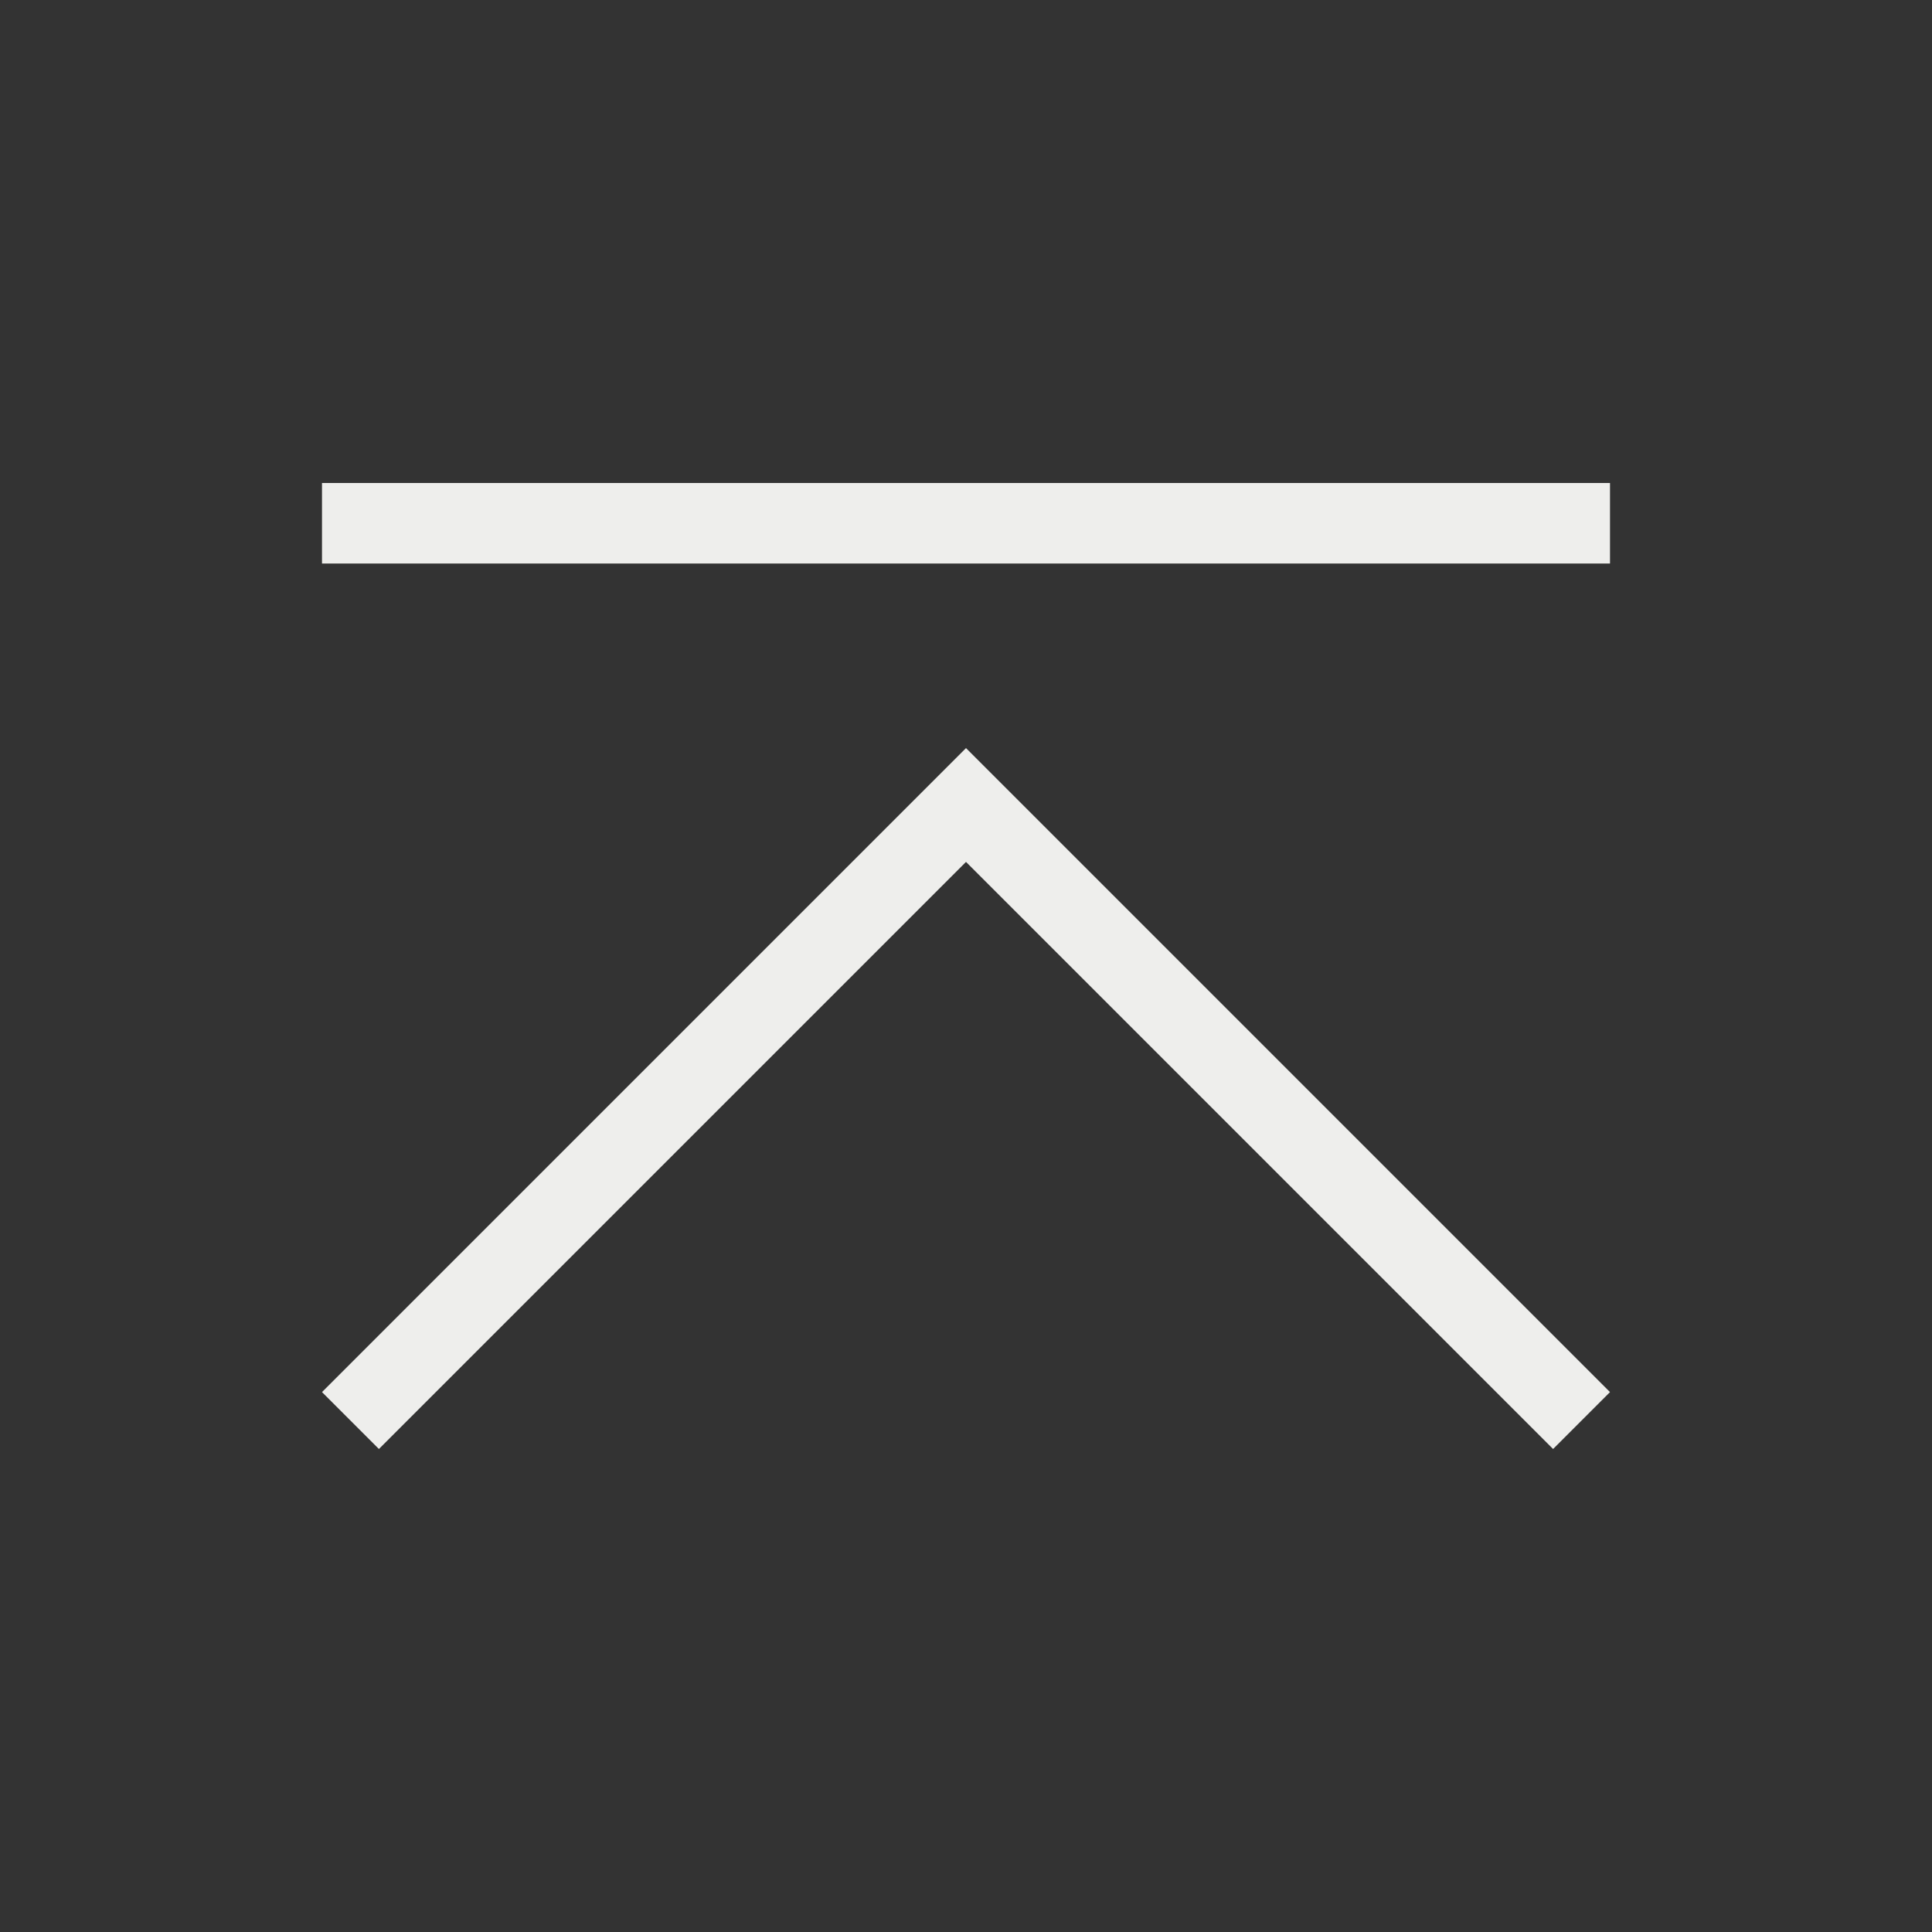 <svg viewBox="0 0 24 24" xmlns="http://www.w3.org/2000/svg">
    <rect x="0" y="0" width="24" height="24" fill="#333333" stroke="none"/>
    <style
        type="text/css"
        id="current-color-scheme">
        .ColorScheme-Text {
            color:#eeeeec;
        }
    </style>
    <path class="ColorScheme-Text" d="M4 6v1h16V6zm8 3.293l-8 8 .707.707L12 10.707 19.293 18l.707-.707z" fill="currentColor"/>
</svg>
